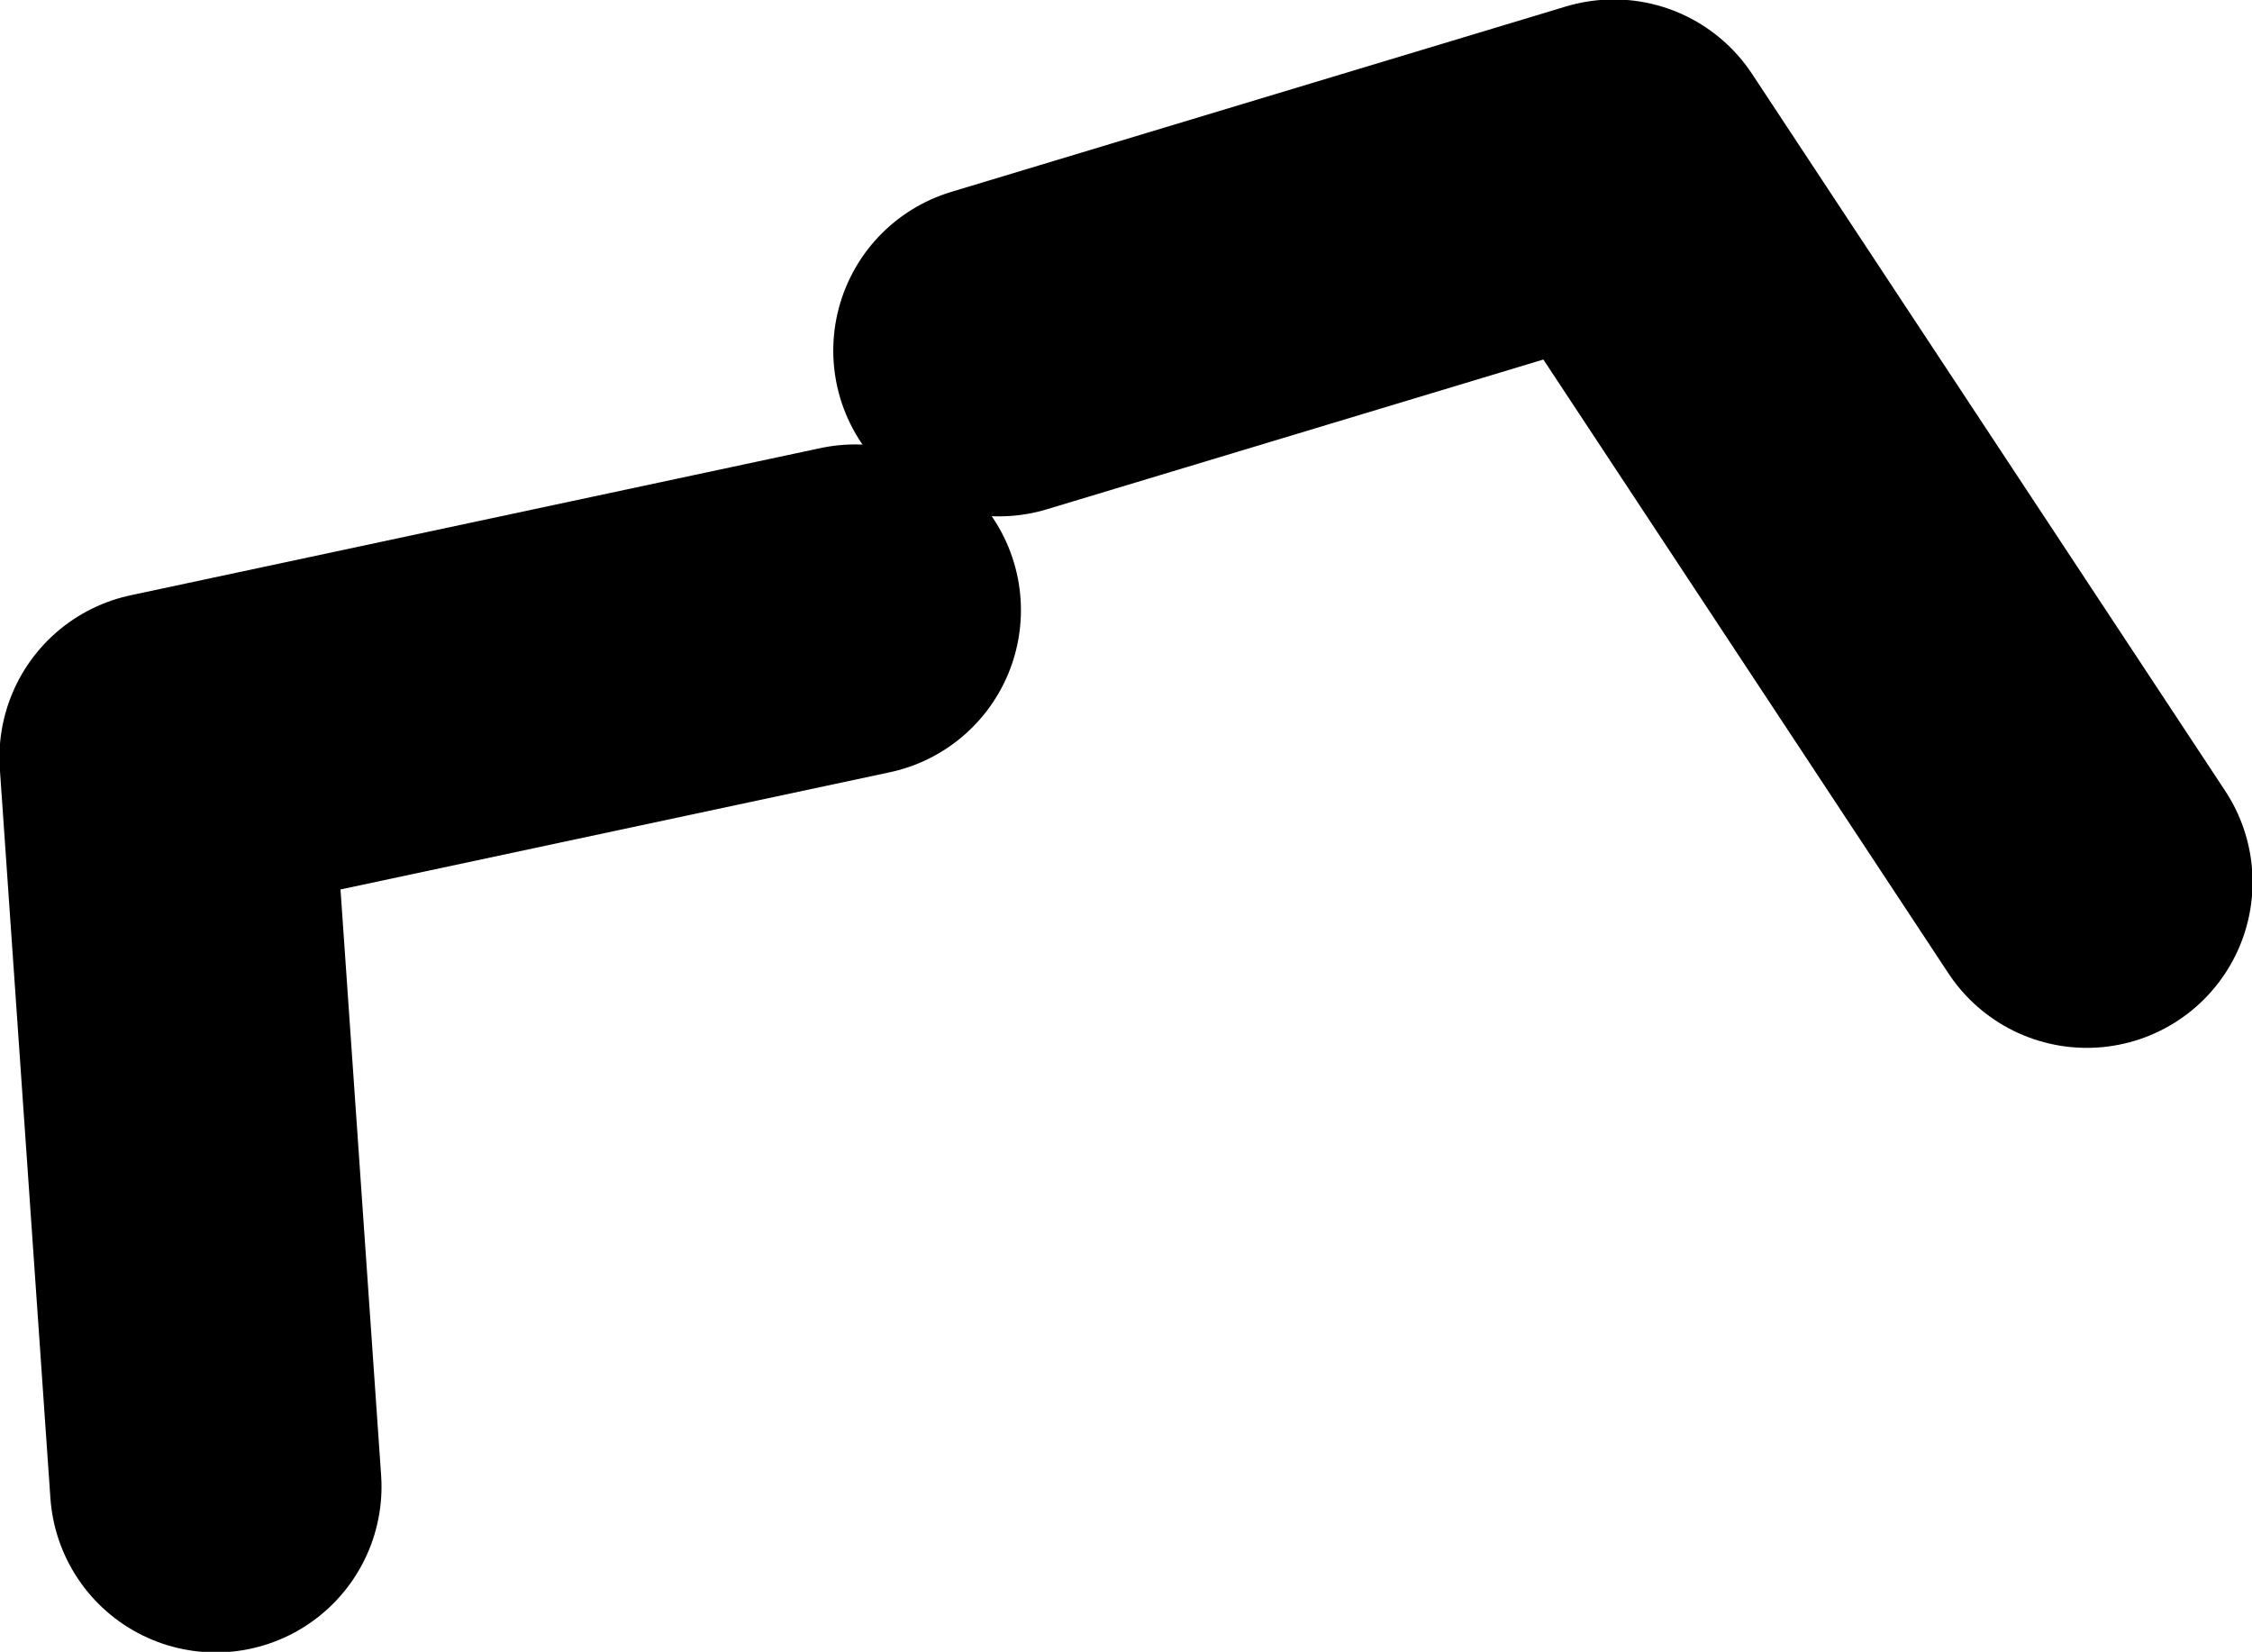 <?xml version="1.0" encoding="UTF-8" standalone="no"?>
<svg xmlns:xlink="http://www.w3.org/1999/xlink" height="73.5px" width="100.2px" xmlns="http://www.w3.org/2000/svg">
  <g transform="matrix(1.0, 0.0, 0.0, 1.0, 39.65, -62.5)">
    <path d="M4.8 78.1 L32.15 69.85 53.2 101.75" fill="none" stroke="#000000" stroke-linecap="round" stroke-linejoin="round" stroke-width="14.75"/>
    <path d="M-1.6 89.65 L-32.3 96.2 -30.05 128.65" fill="none" stroke="#000000" stroke-linecap="round" stroke-linejoin="round" stroke-width="14.75"/>
  </g>
</svg>
